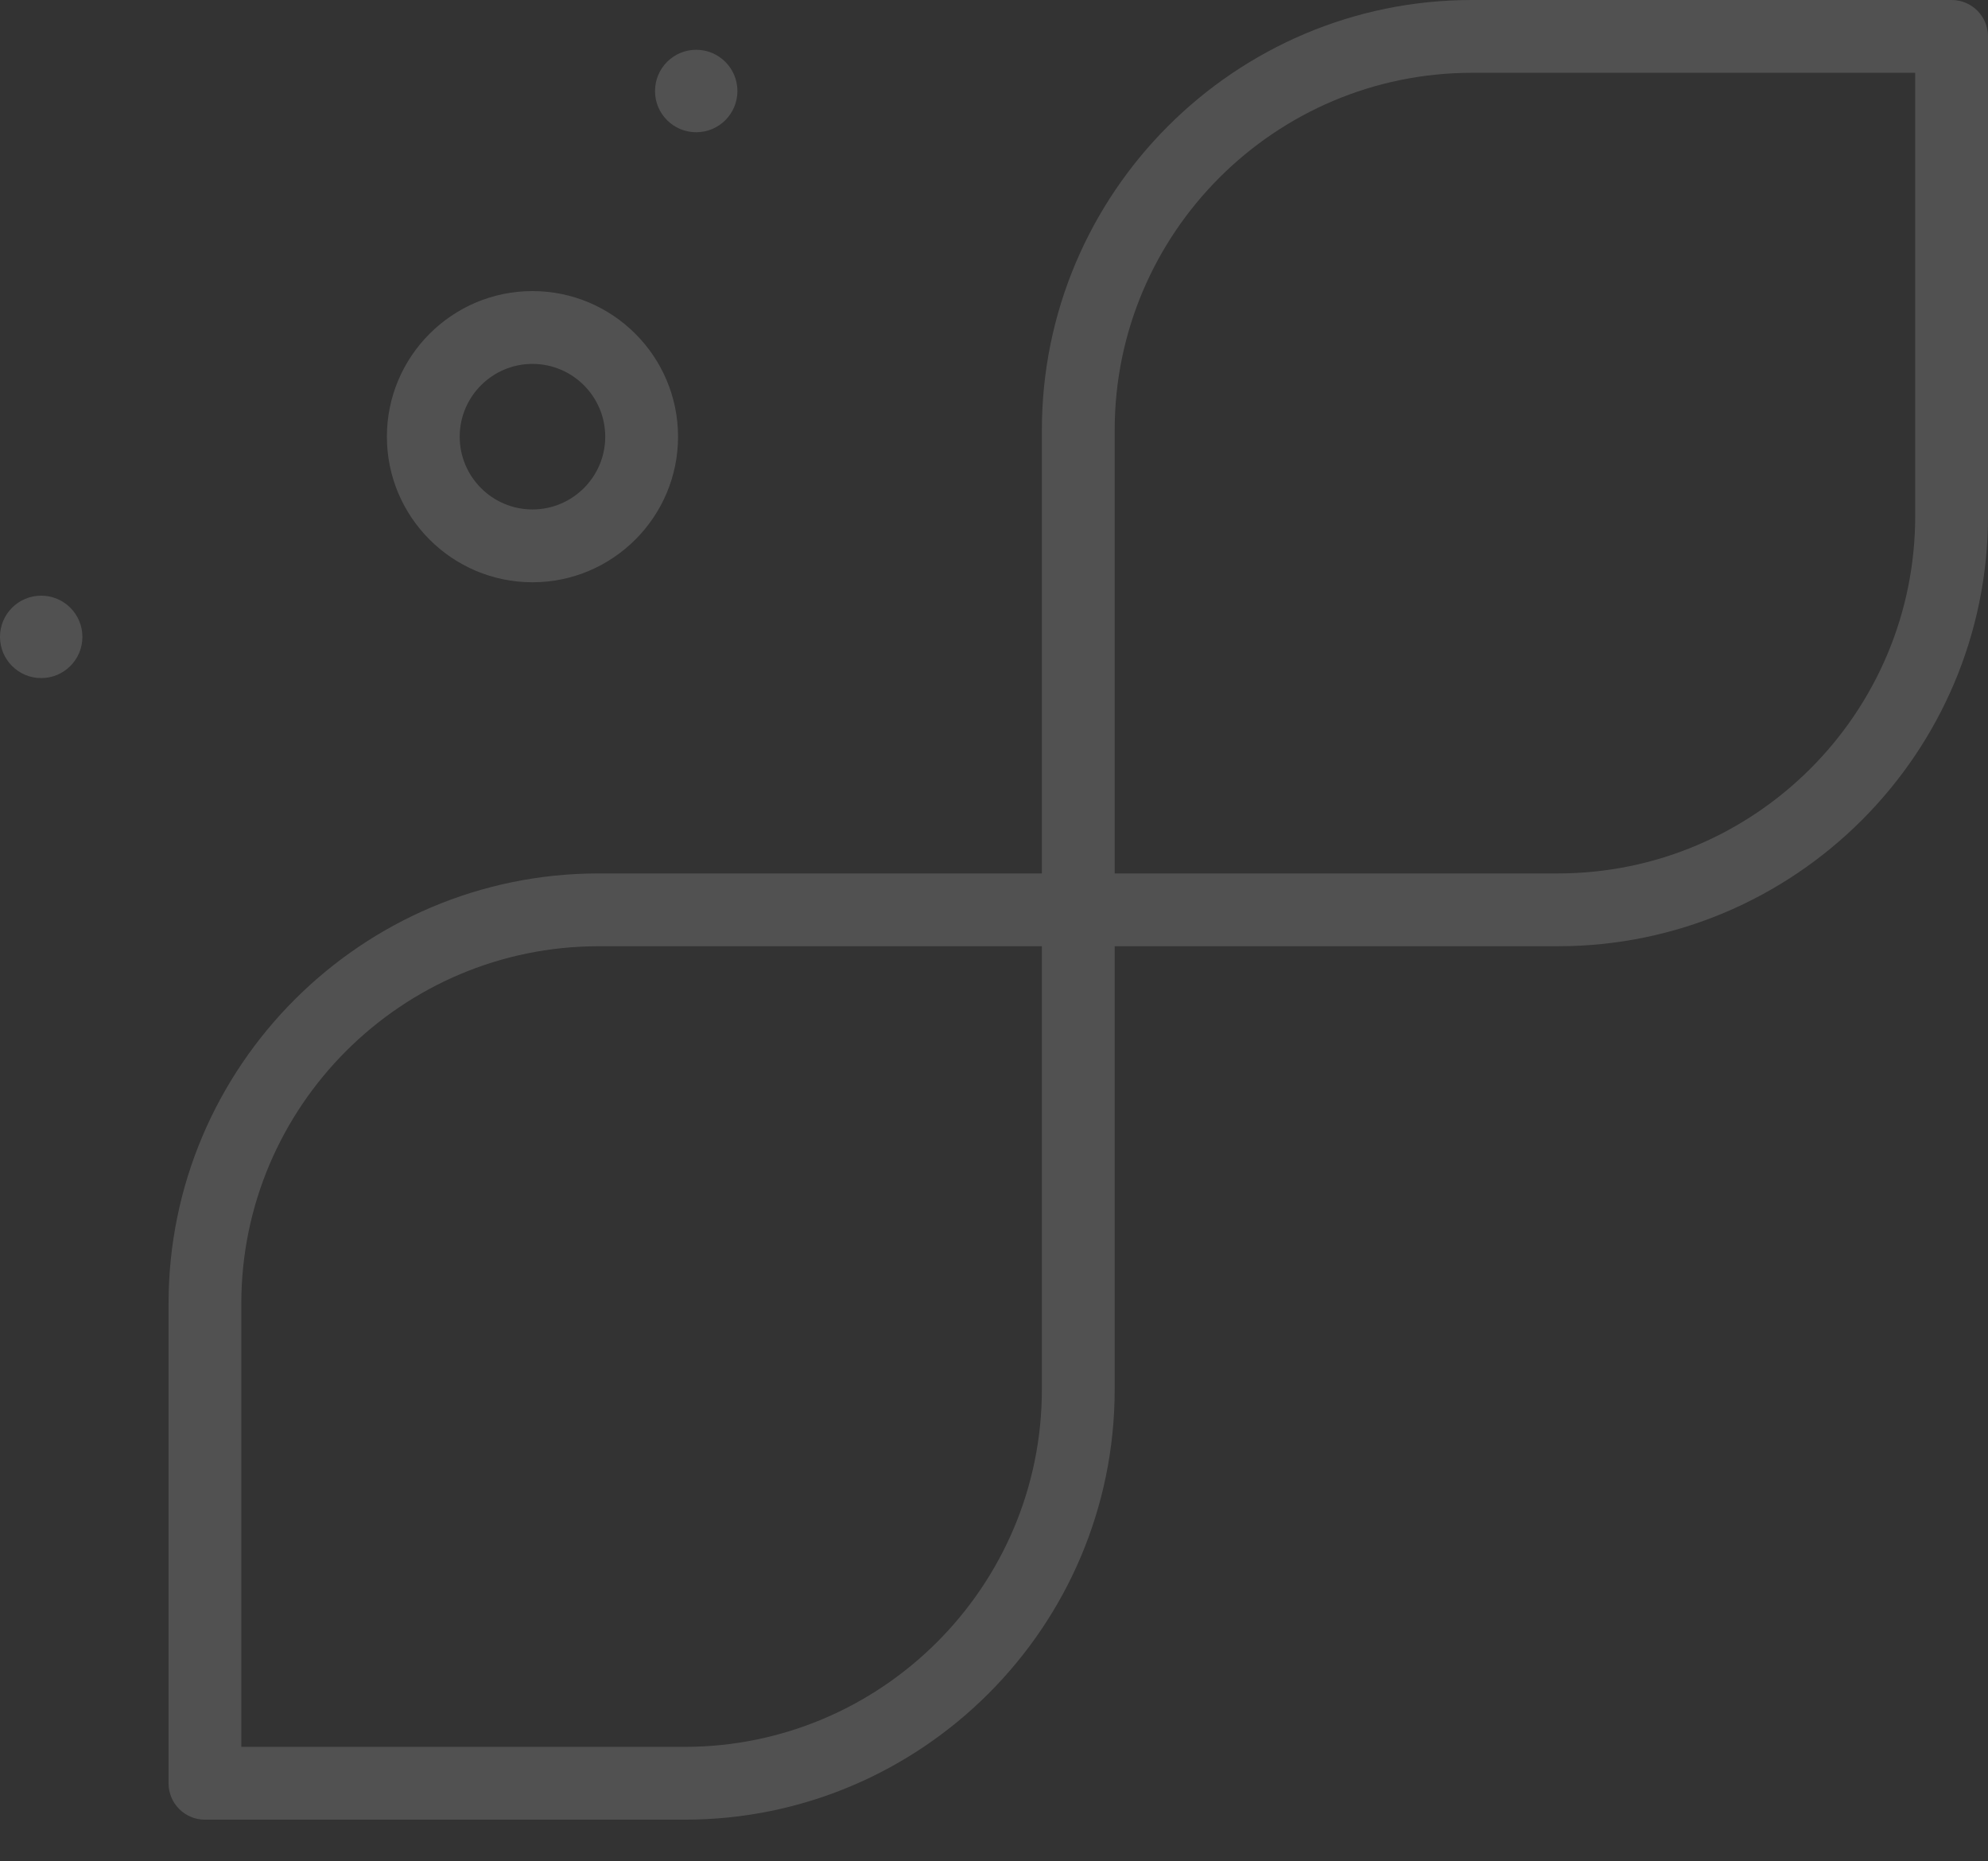 <svg width="47" height="44" viewBox="0 0 47 44" fill="none" xmlns="http://www.w3.org/2000/svg">
<rect x="0" y="0" width="47" height="44" fill="#333333" stroke="none"/>
<g opacity="0.15">
<path d="M12.588 13.764C14.486 13.764 16.03 12.22 16.03 10.323C16.03 8.425 14.486 6.881 12.588 6.881C10.691 6.881 9.147 8.425 9.147 10.323C9.147 12.22 10.69 13.764 12.588 13.764ZM12.588 8.602C13.537 8.602 14.309 9.374 14.309 10.323C14.309 11.271 13.537 12.043 12.588 12.043C11.64 12.043 10.868 11.271 10.868 10.323C10.868 9.374 11.64 8.602 12.588 8.602Z" fill="white"/>
<path d="M16.46 3.126C16.997 3.126 17.434 2.69 17.434 2.152C17.434 1.614 16.997 1.177 16.46 1.177C15.922 1.177 15.486 1.614 15.486 2.152C15.485 2.69 15.921 3.126 16.46 3.126Z" fill="white"/>
<path d="M0.974 14.081C0.436 14.081 0 14.517 0 15.055C0 15.593 0.436 16.029 0.974 16.029C1.512 16.029 1.948 15.593 1.948 15.055C1.948 14.517 1.512 14.081 0.974 14.081Z" fill="white"/>
<path d="M46.14 0H34.801C29.194 0 24.632 4.562 24.632 10.169V20.647H14.154C8.547 20.647 3.985 25.209 3.985 30.816V42.155C3.985 42.63 4.37 43.015 4.845 43.015H16.184C21.791 43.015 26.353 38.453 26.353 32.846V22.368H36.831C42.438 22.368 47 17.806 47 12.199V0.86C47 0.385 46.615 0 46.14 0V0ZM24.632 32.846C24.632 37.505 20.842 41.294 16.184 41.294H5.705V30.816C5.705 26.158 9.495 22.368 14.154 22.368H24.632V32.846ZM45.279 12.199C45.279 16.857 41.49 20.647 36.831 20.647H26.353V10.169C26.353 5.51 30.143 1.721 34.801 1.721H45.279V12.199Z" fill="white"/>
</g>
</svg>
